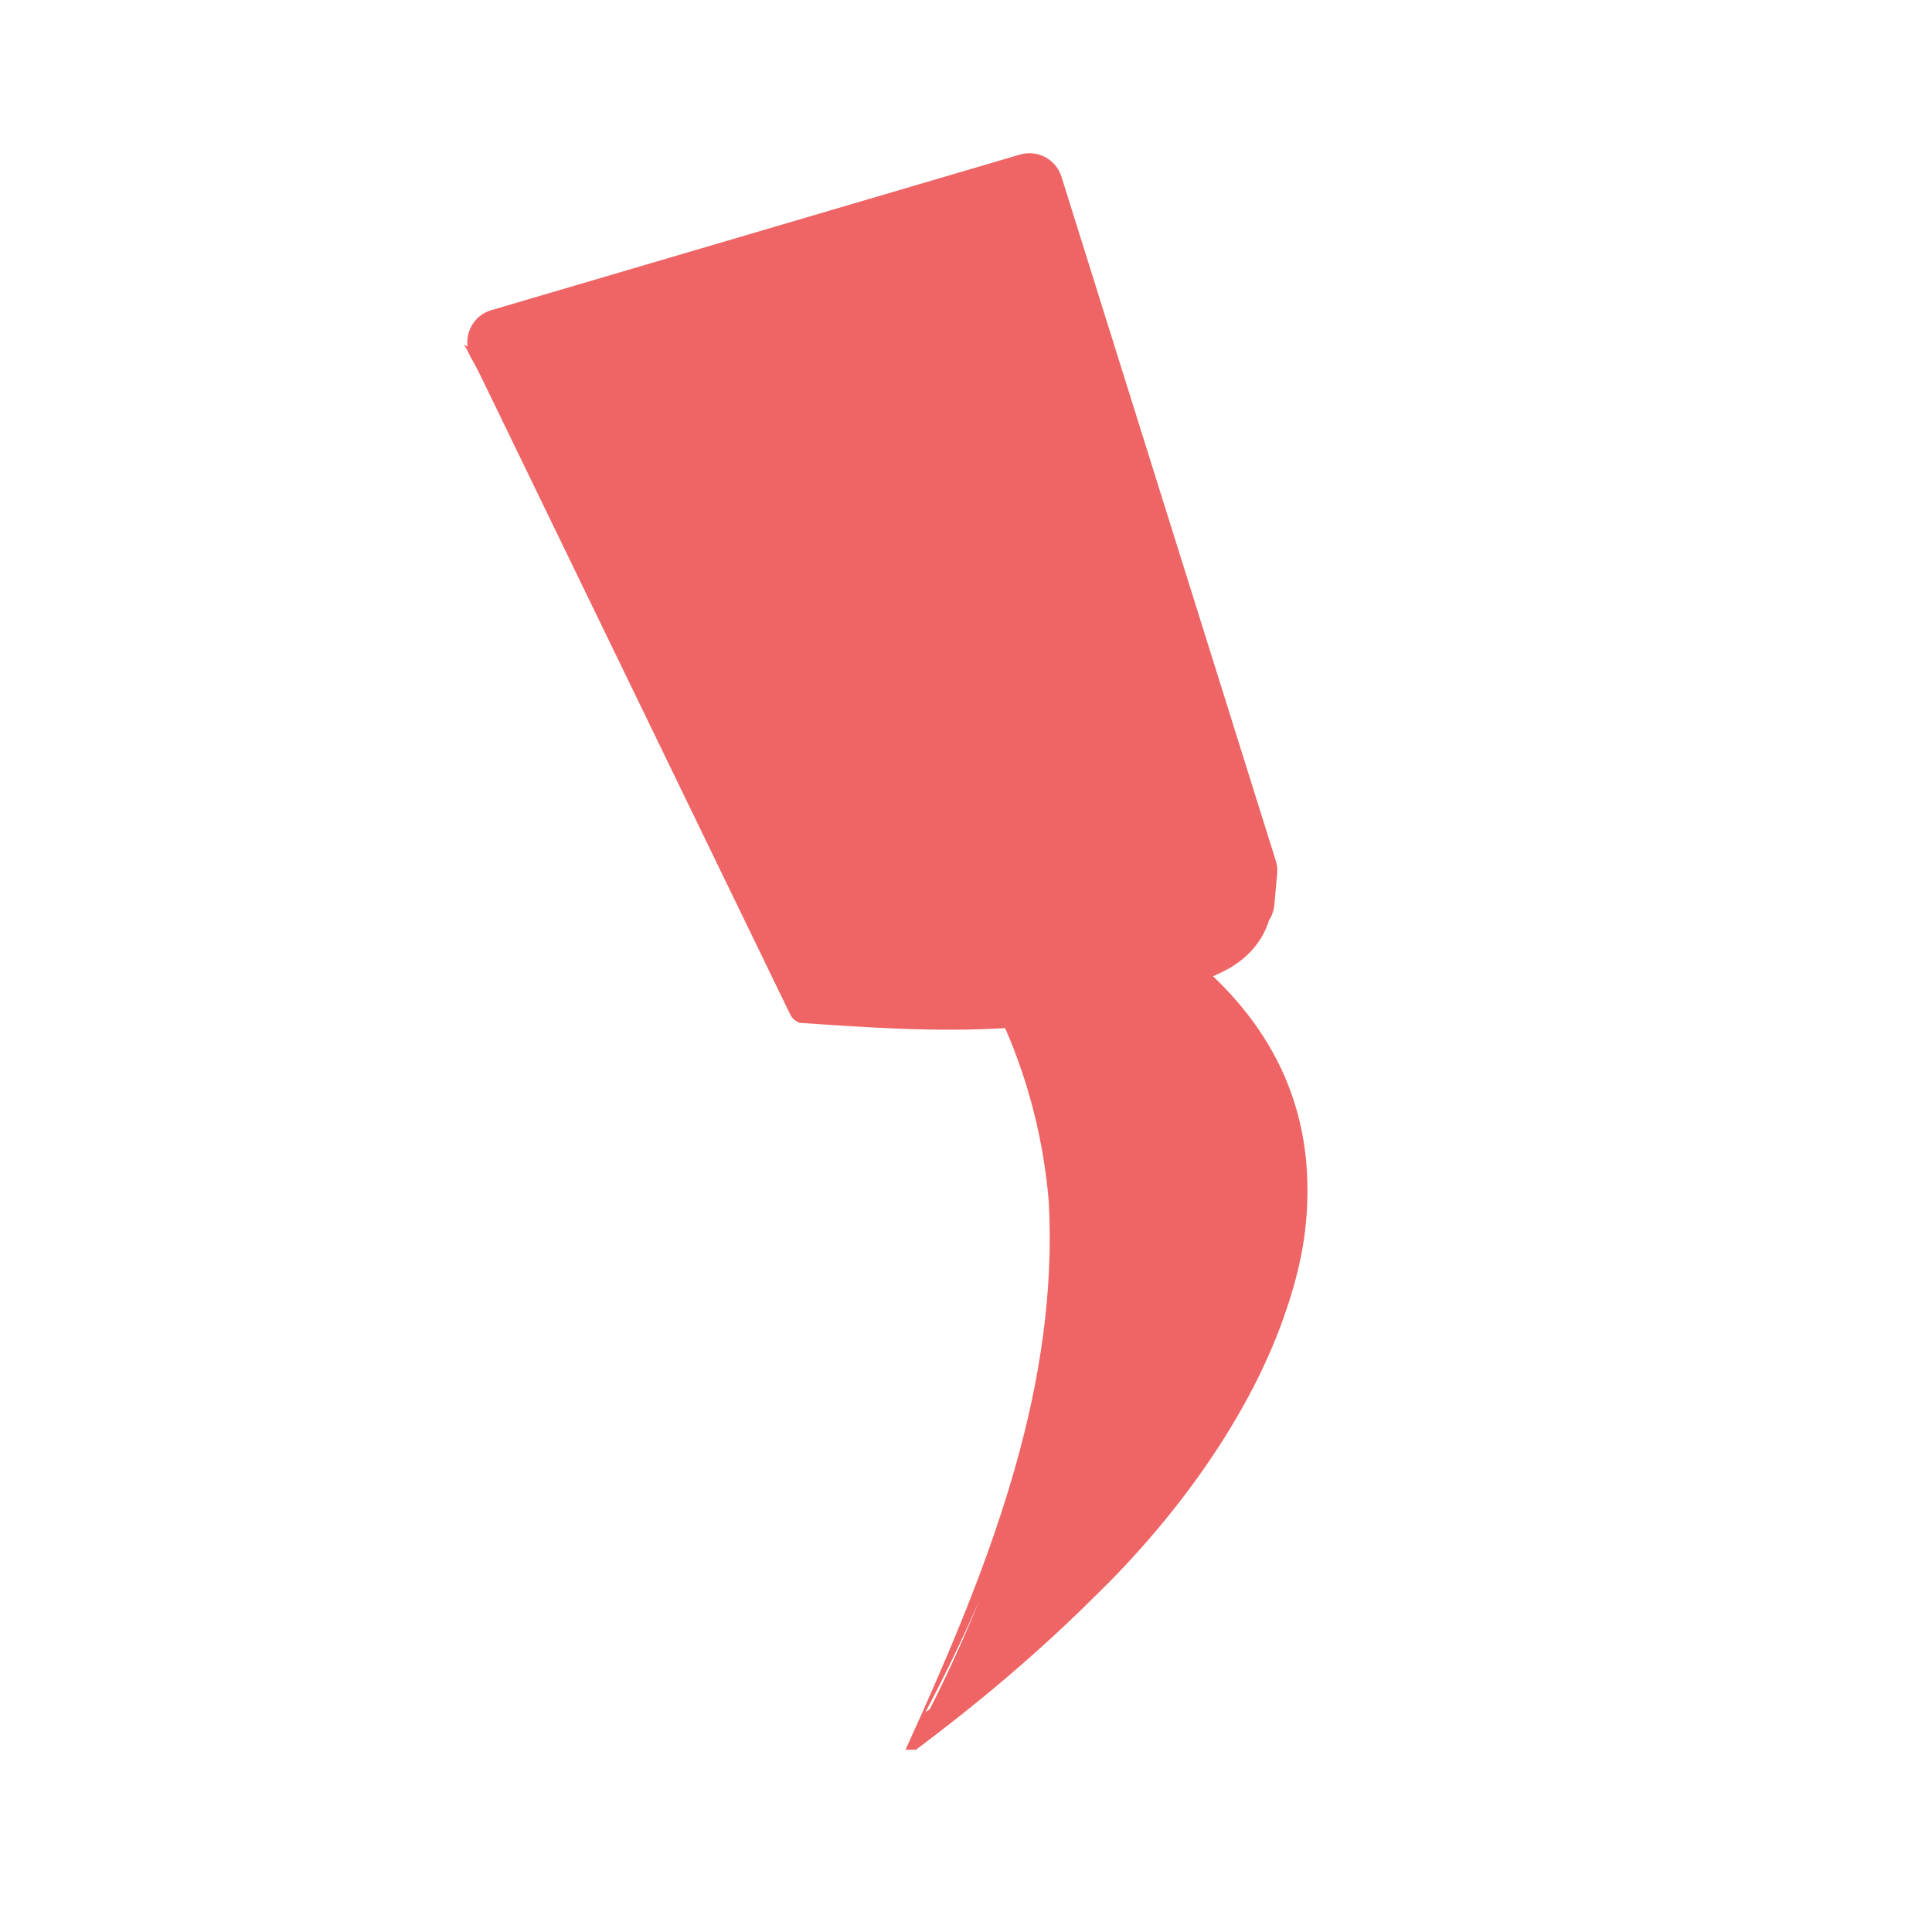 <?xml version="1.0" encoding="utf-8"?>
<!-- Generator: Adobe Illustrator 27.8.1, SVG Export Plug-In . SVG Version: 6.00 Build 0)  -->
<svg version="1.1" id="Layer_1" xmlns="http://www.w3.org/2000/svg" xmlns:xlink="http://www.w3.org/1999/xlink" x="0px" y="0px"
	 viewBox="0 0 200 200" style="enable-background:new 0 0 200 200;" xml:space="preserve">
<style type="text/css">
	.st0{fill:#EF6464;}
</style>
<g>
	<g>
		<path class="st0" d="M94.29,179.91c-0.18,0.41-0.37,0.82-0.55,1.22c0.56,0,0.56,0,1.08,0c6.36-4.76,12.71-10.07,18.55-15.91
			c8.27-8.02,16.28-18.81,19.93-30.05c0.04-0.13,0.09-0.26,0.13-0.39c0.07-0.22,0.14-0.43,0.2-0.65c1.07-3.42,1.68-6.89,1.71-10.39
			c0-0.15,0.01-0.3,0.01-0.45c0-0.17-0.01-0.33-0.01-0.5c-0.07-7.69-2.88-15.18-9.77-21.73c0.69-0.34,1.31-0.7,1.88-1.08
			c-0.57,0.41-1.2,0.77-1.88,1.08c5.18-2.06,7.31-6.63,5.42-11.31c0.16,0.57,0.28,1.14,0.34,1.7l-32.97-22.1l4.87-11.31L52.17,38.41
			l-4.14-2.77c18.82,34.88,31.7,60.16,34.6,69.11c0,0,0.16,0.02,0.46,0.04l-0.46,1.08c7.16,0.5,14.27,0.99,21.42,0.56
			c2.49,5.68,4.01,11.83,4.52,17.98c1.01,18.78-5.83,36.61-13.21,53.13 M101.4,165.62c-1.94,4.79-3.82,8.71-5.16,11.33
			c-0.15,0.1-0.29,0.2-0.44,0.29C97.78,173.51,99.67,169.62,101.4,165.62z"/>
		<path class="st0" d="M129.83,84.78c-1.45-6.4-3.22-12.74-5.35-18.73c-3.57-10.3-7.44-20.5-11.53-30.63l-9.74,22.63l20.79,8
			C126.13,72.05,128.25,78.39,129.83,84.78z"/>
		<path class="st0" d="M130.98,89.76c-0.03-0.12-0.06-0.24-0.1-0.36c-0.31-1.54-0.67-3.08-1.05-4.61c0.35,1.54,0.69,3.07,1,4.61
			C130.89,89.52,130.93,89.64,130.98,89.76z"/>
	</g>
	<path class="st0" d="M49,37.42L49,37.42c-1.36-1.94-0.41-4.64,1.86-5.31L105.59,16c1.81-0.53,3.72,0.48,4.29,2.29l22.19,70.82
		c0.14,0.43,0.19,0.89,0.14,1.35l-0.29,3.22c-0.14,1.53-1.27,2.79-2.78,3.09l-43.98,8.72c-1.53,0.3-2.68,0.88-3.38-0.52l-32.53-67.1
		C49.19,37.71,49.1,37.56,49,37.42z"/>
</g>
</svg>
